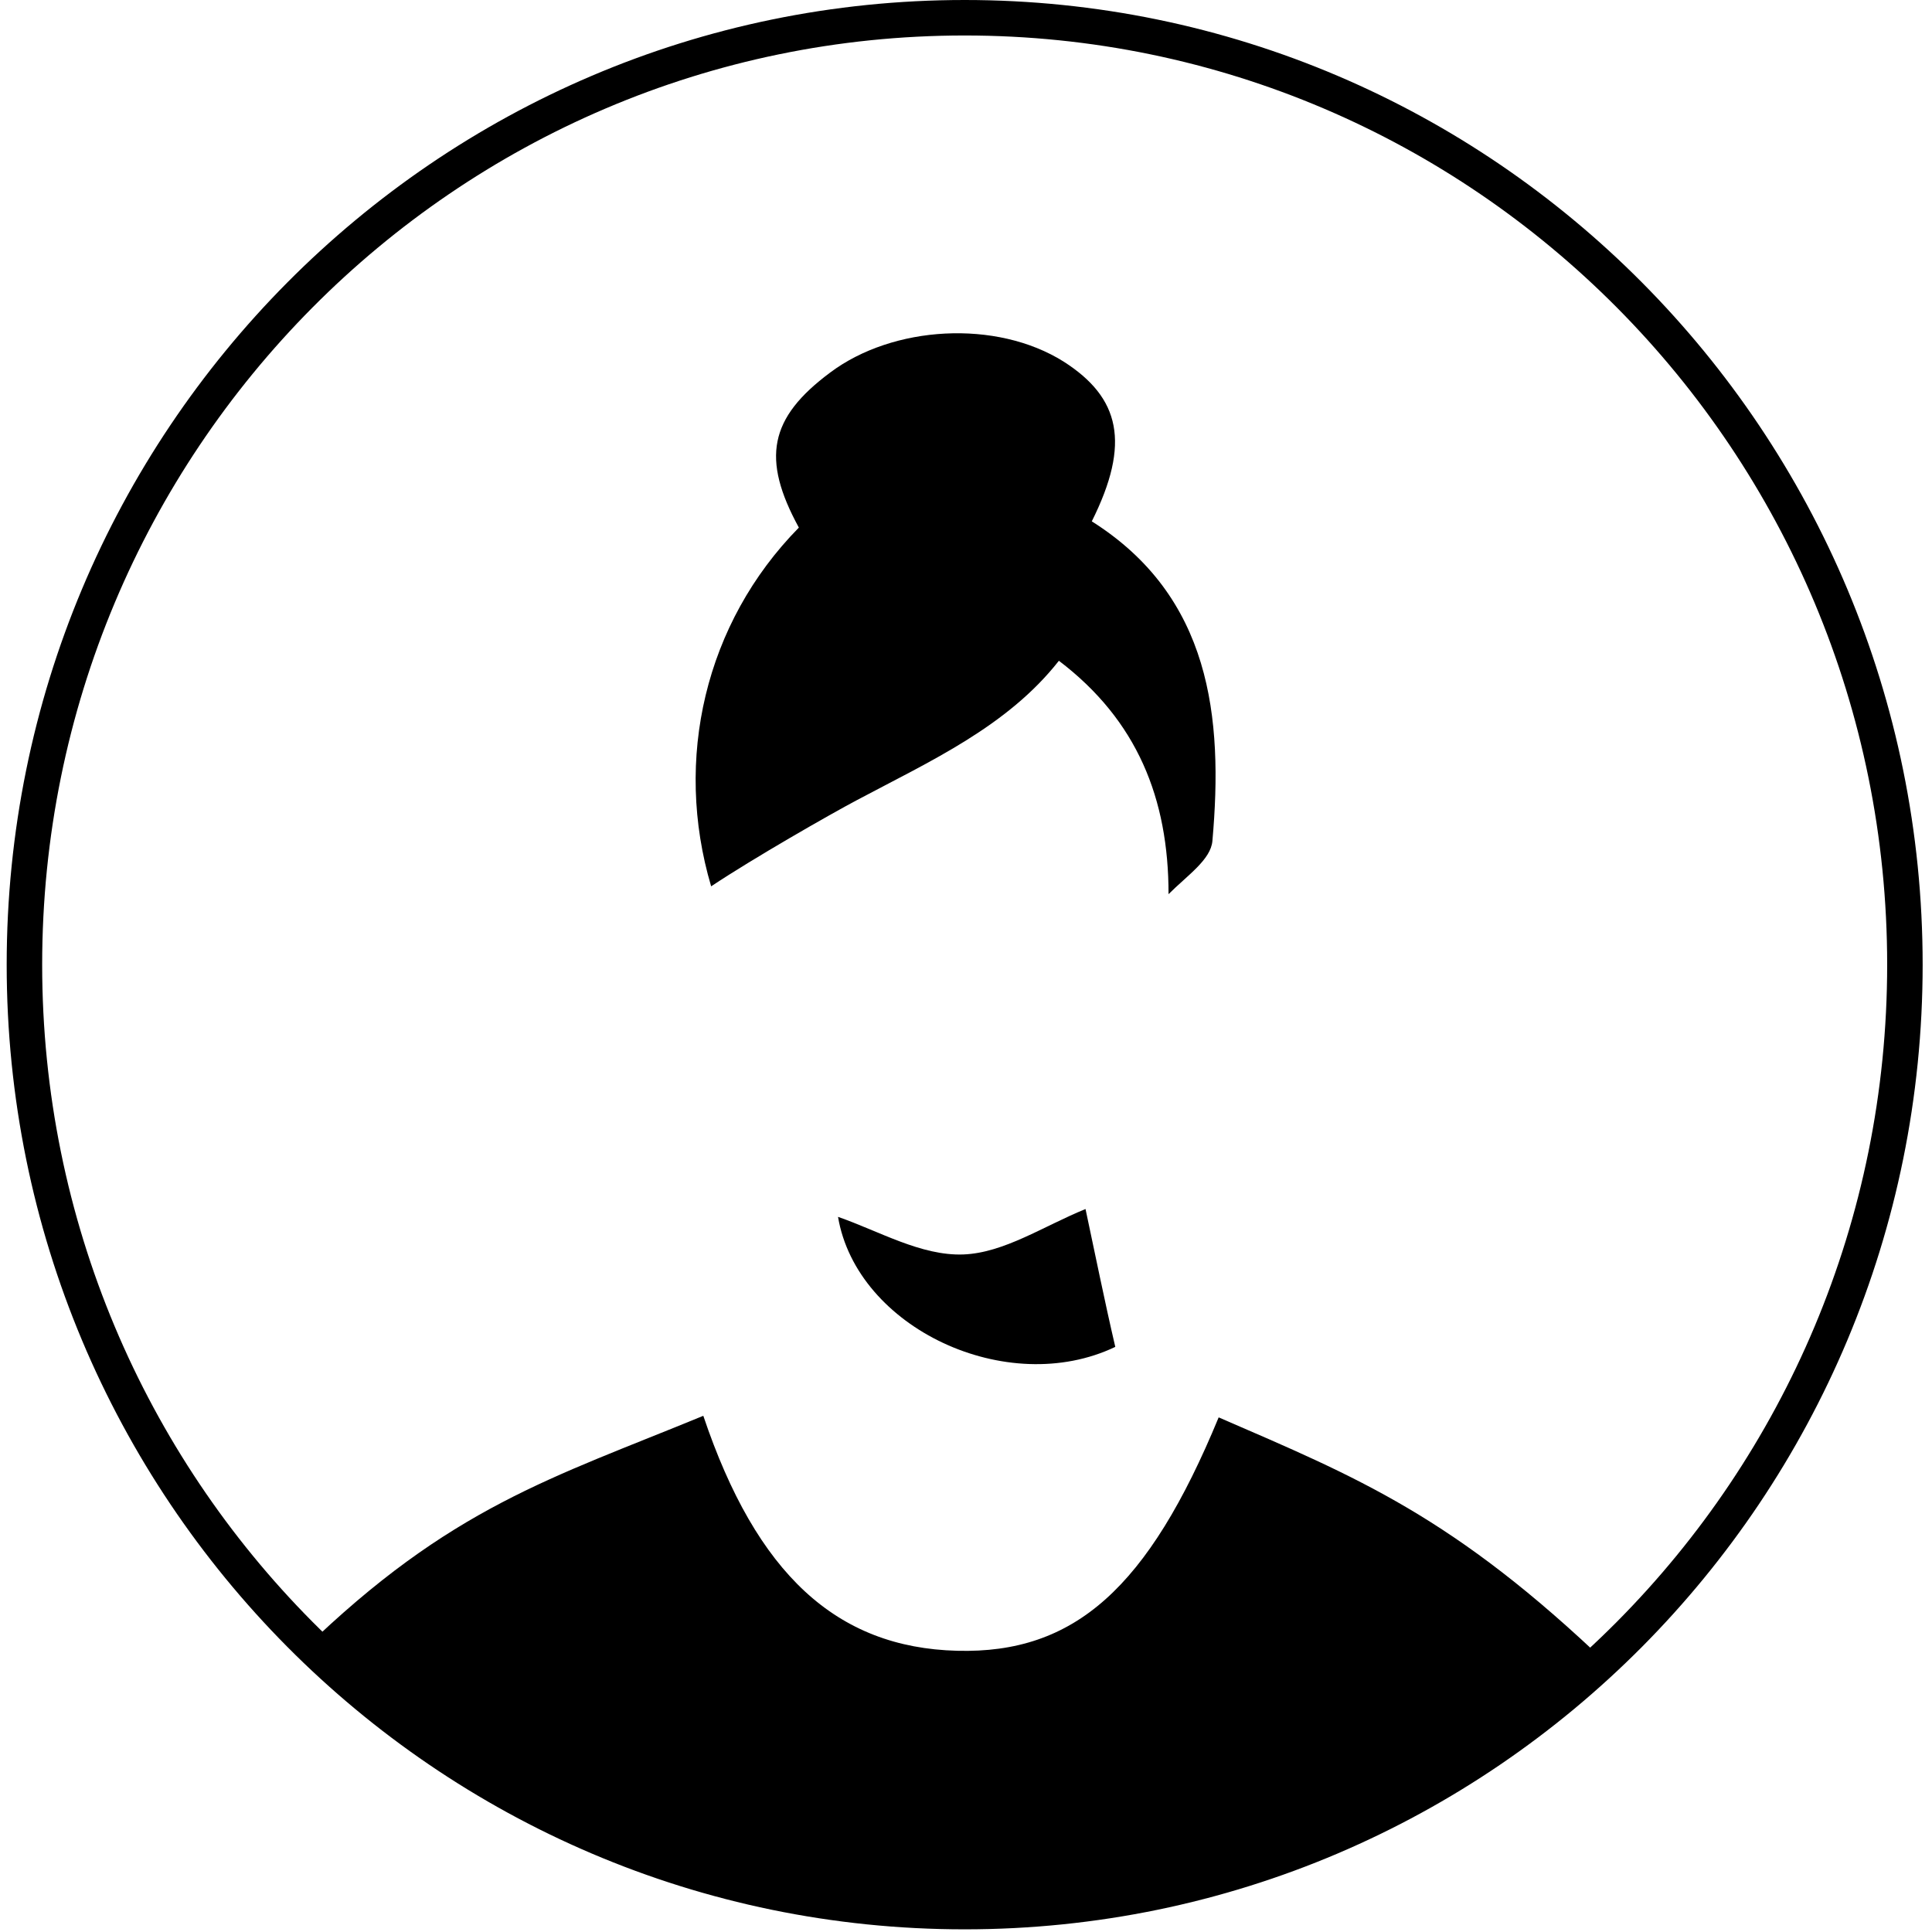 <?xml version="1.0" encoding="UTF-8" standalone="no"?><!DOCTYPE svg PUBLIC "-//W3C//DTD SVG 1.1//EN" "http://www.w3.org/Graphics/SVG/1.1/DTD/svg11.dtd"><svg width="100%" height="100%" viewBox="0 0 605 605" version="1.1" xmlns="http://www.w3.org/2000/svg" xmlns:xlink="http://www.w3.org/1999/xlink" xml:space="preserve" xmlns:serif="http://www.serif.com/" style="fill-rule:evenodd;clip-rule:evenodd;stroke-linejoin:round;stroke-miterlimit:2;"><rect id="Artboard1" x="0" y="0" width="604.167" height="604.167" style="fill:none;"/><g id="Artboard11" serif:id="Artboard1"><path d="M95.074,516.554c45.992,-44.669 77.599,-53.612 125.165,-73.2c16.679,49.55 41.694,72.598 79.467,73.581c36.791,0.979 59.843,-19.624 81.917,-73.089c43.445,18.822 73.588,30.998 122.205,77.646c-53.265,48.772 -124.055,78.508 -201.744,78.508c-80.273,0 -153.181,-31.747 -207.01,-83.446Zm244.855,-137.95c2.946,13.734 5.886,28.451 9.319,43.168c-33.846,16.188 -80.938,-5.886 -86.824,-40.714c12.755,4.415 25.998,12.263 39.244,11.772c12.756,-0.492 25.019,-8.831 38.261,-14.226Zm-89.768,-213.387c-11.772,-21.574 -9.319,-34.333 9.81,-48.558c19.624,-14.717 51.999,-16.679 73.089,-3.433c17.663,11.281 21.095,25.506 8.831,50.033c37.283,23.544 41.207,61.318 37.77,100.07c-0.487,5.886 -7.848,10.789 -13.734,16.675c-0,-29.917 -9.81,-54.448 -34.337,-73.085c-16.188,20.599 -40.223,31.392 -63.28,43.655c-8.339,4.416 -32.375,18.15 -45.617,26.981c-11.772,-39.736 -1.962,-82.412 27.468,-112.338Z" style="fill-rule:nonzero;"/><path d="M302.083,604.166c165.682,0 299.989,-135.248 299.989,-302.085c0,-166.832 -134.307,-302.081 -299.989,-302.081c-165.683,-0 -299.99,135.249 -299.99,302.081c-0,166.837 134.307,302.085 299.99,302.085Zm-0,-11.111c-159.568,0 -288.879,-130.295 -288.879,-290.974c-0,-160.675 129.311,-290.97 288.879,-290.97c159.567,0 288.878,130.295 288.878,290.97c0,160.679 -129.311,290.974 -288.878,290.974Z"/></g></svg>